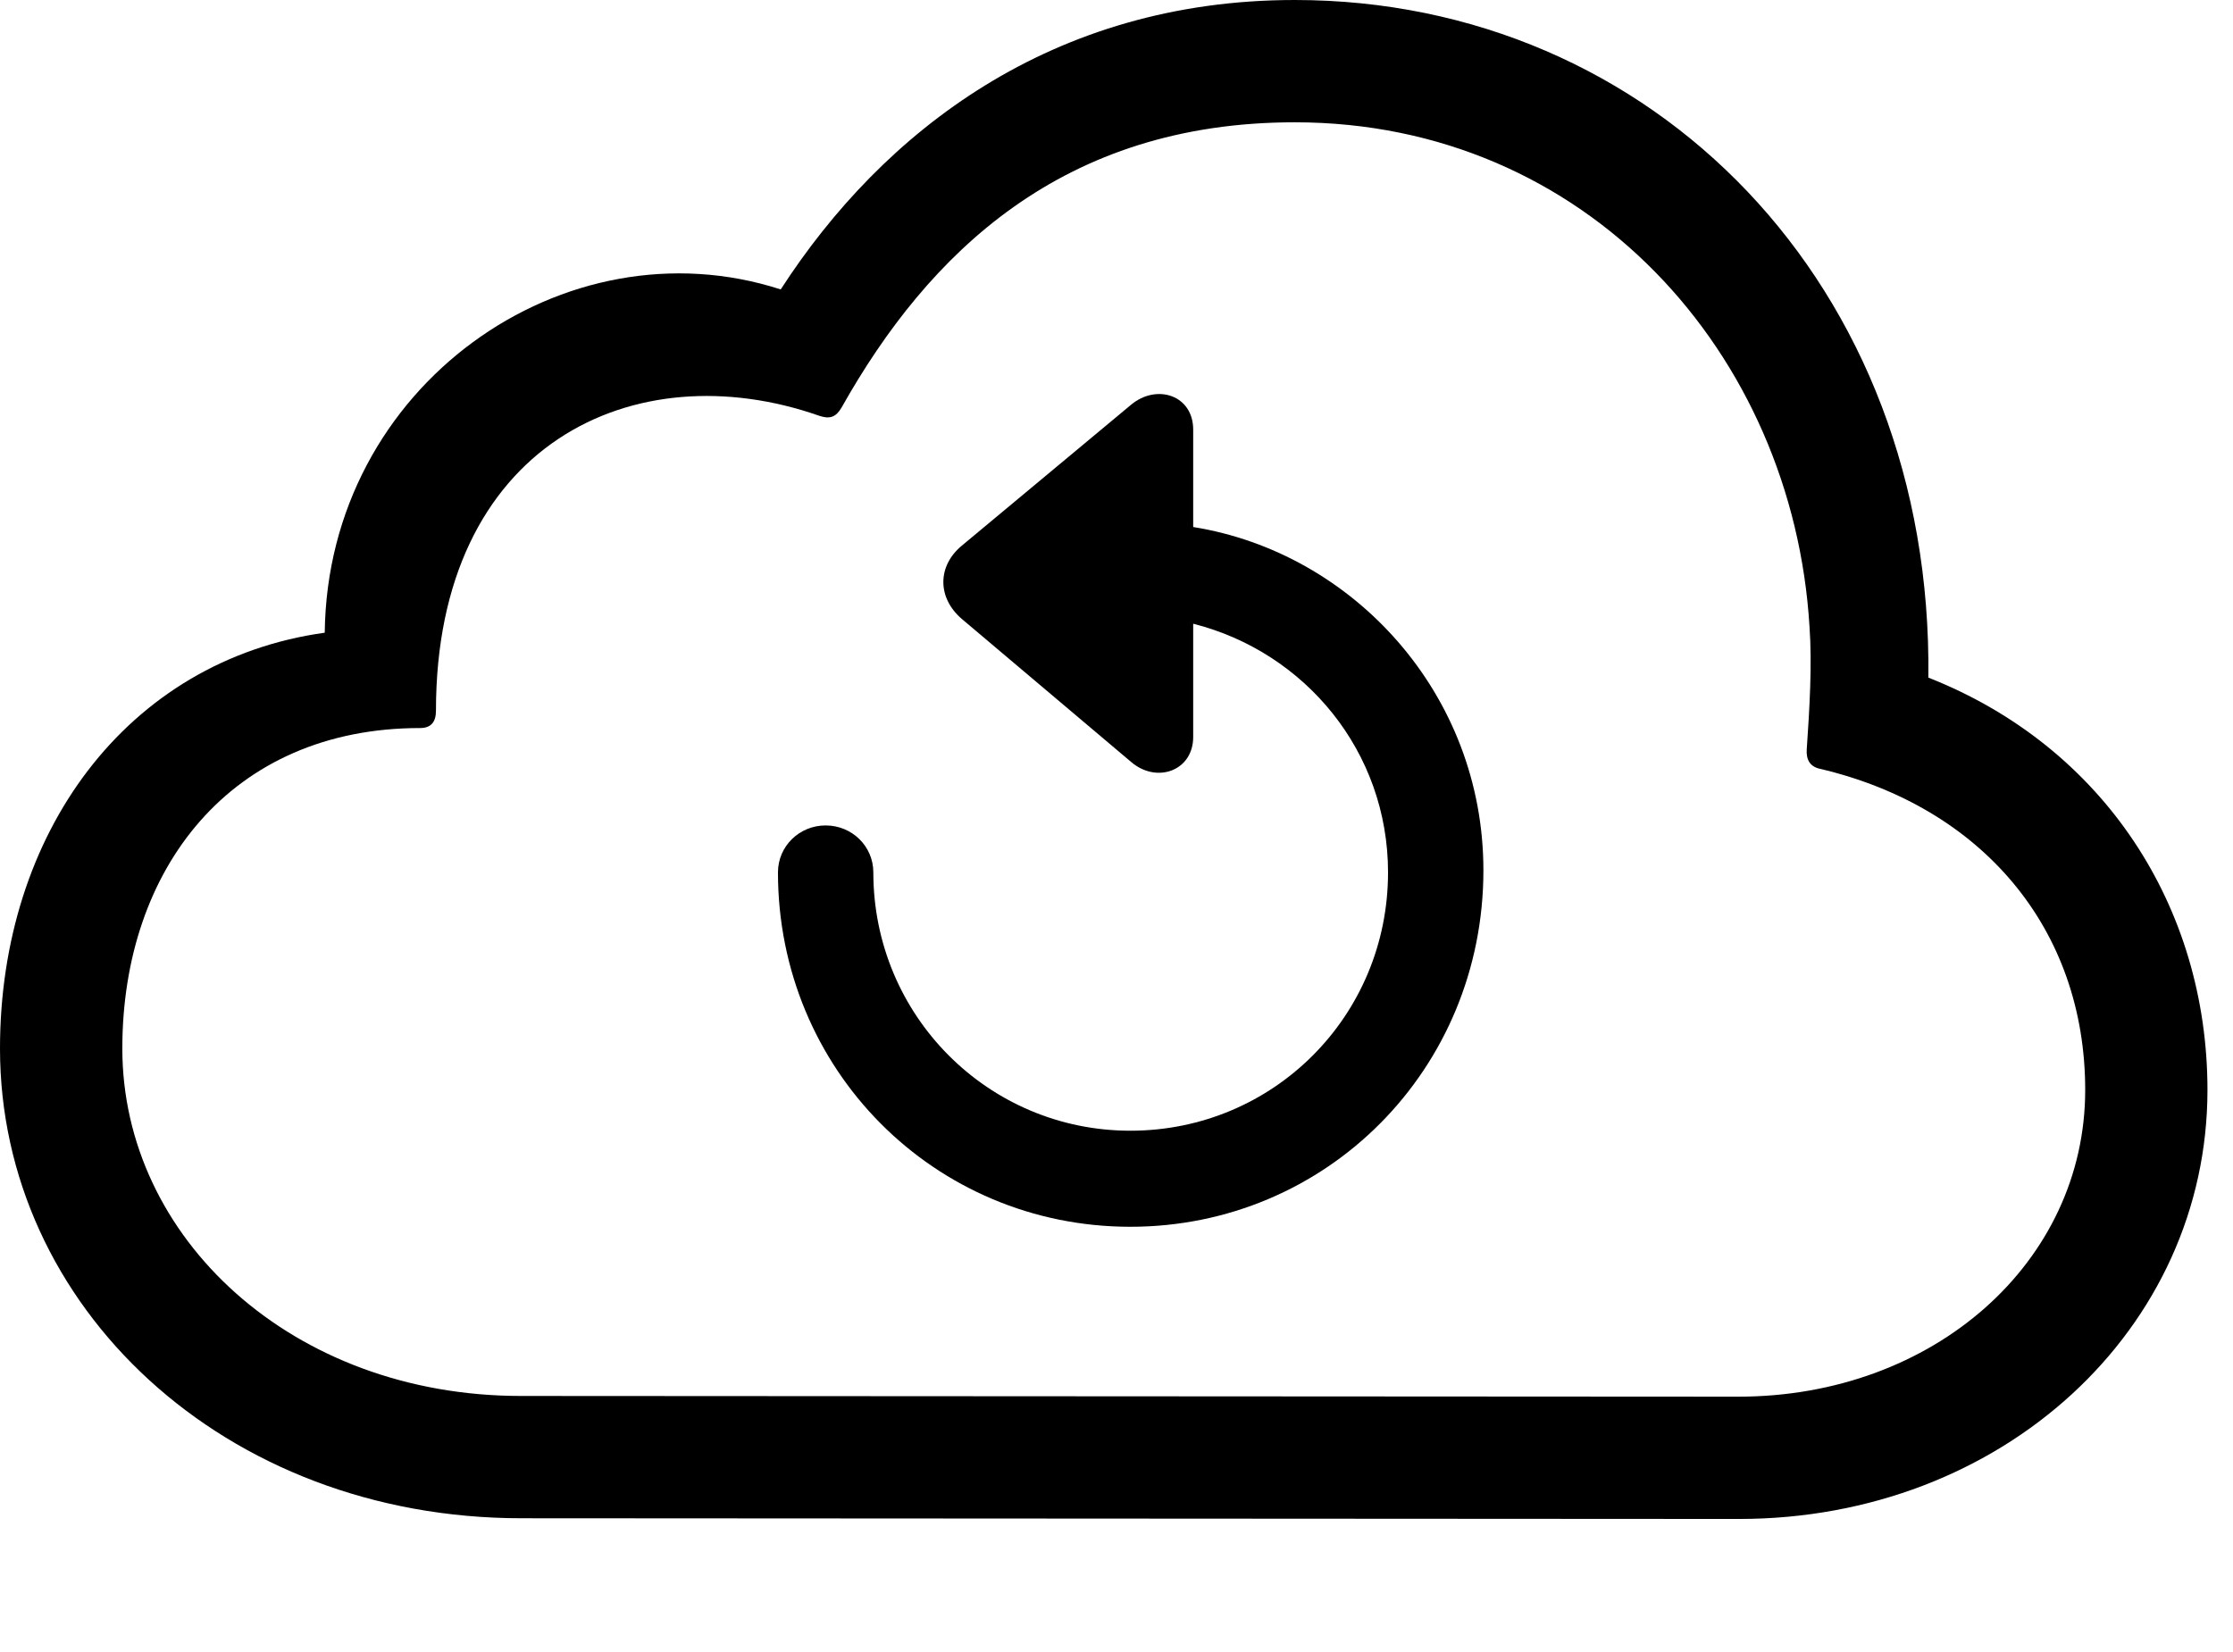 <svg version="1.1" xmlns="http://www.w3.org/2000/svg" xmlns:xlink="http://www.w3.org/1999/xlink" width="31.562" height="23.35" viewBox="0 0 31.562 23.35">
 <g>
  <rect height="23.35" opacity="0" width="31.562" x="0" y="0"/>
  <path d="M24.58 21.475C28.301 21.475 31.201 18.789 31.201 15.41C31.201 12.822 29.736 10.557 27.256 9.58C27.324 4.033 23.359 0 18.301 0C14.873 0 12.48 1.855 11.035 4.092C7.988 3.105 4.629 5.449 4.59 8.945C1.787 9.336 0 11.787 0 14.824C0 18.467 3.164 21.465 7.373 21.465ZM24.57 19.746L7.363 19.736C4.131 19.736 1.729 17.5 1.729 14.824C1.729 12.285 3.262 10.293 5.938 10.293C6.094 10.293 6.162 10.205 6.162 10.049C6.162 6.279 8.965 4.961 11.582 5.879C11.729 5.928 11.816 5.898 11.895 5.762C13.125 3.574 15.02 1.729 18.301 1.729C22.422 1.729 25.342 5 25.576 8.857C25.615 9.395 25.576 10.029 25.537 10.596C25.527 10.742 25.586 10.84 25.723 10.869C28.008 11.406 29.473 13.125 29.473 15.41C29.473 17.842 27.334 19.746 24.57 19.746Z" fill="currentColor"/>
  <path d="M15.977 17.344C18.75 17.344 20.967 15.117 20.967 12.305C20.967 9.805 19.121 7.812 16.865 7.451L16.865 6.074C16.865 5.586 16.348 5.42 15.986 5.723L13.594 7.715C13.252 7.998 13.242 8.447 13.594 8.75L15.986 10.771C16.348 11.084 16.865 10.898 16.865 10.42L16.865 8.818C18.447 9.219 19.619 10.625 19.619 12.334C19.619 14.365 17.998 15.986 15.977 15.986C13.965 15.986 12.344 14.355 12.344 12.334C12.344 11.963 12.041 11.67 11.67 11.67C11.299 11.67 10.996 11.963 10.996 12.334C10.996 15.117 13.203 17.344 15.977 17.344Z" fill="currentColor"/>
 </g>
</svg>

